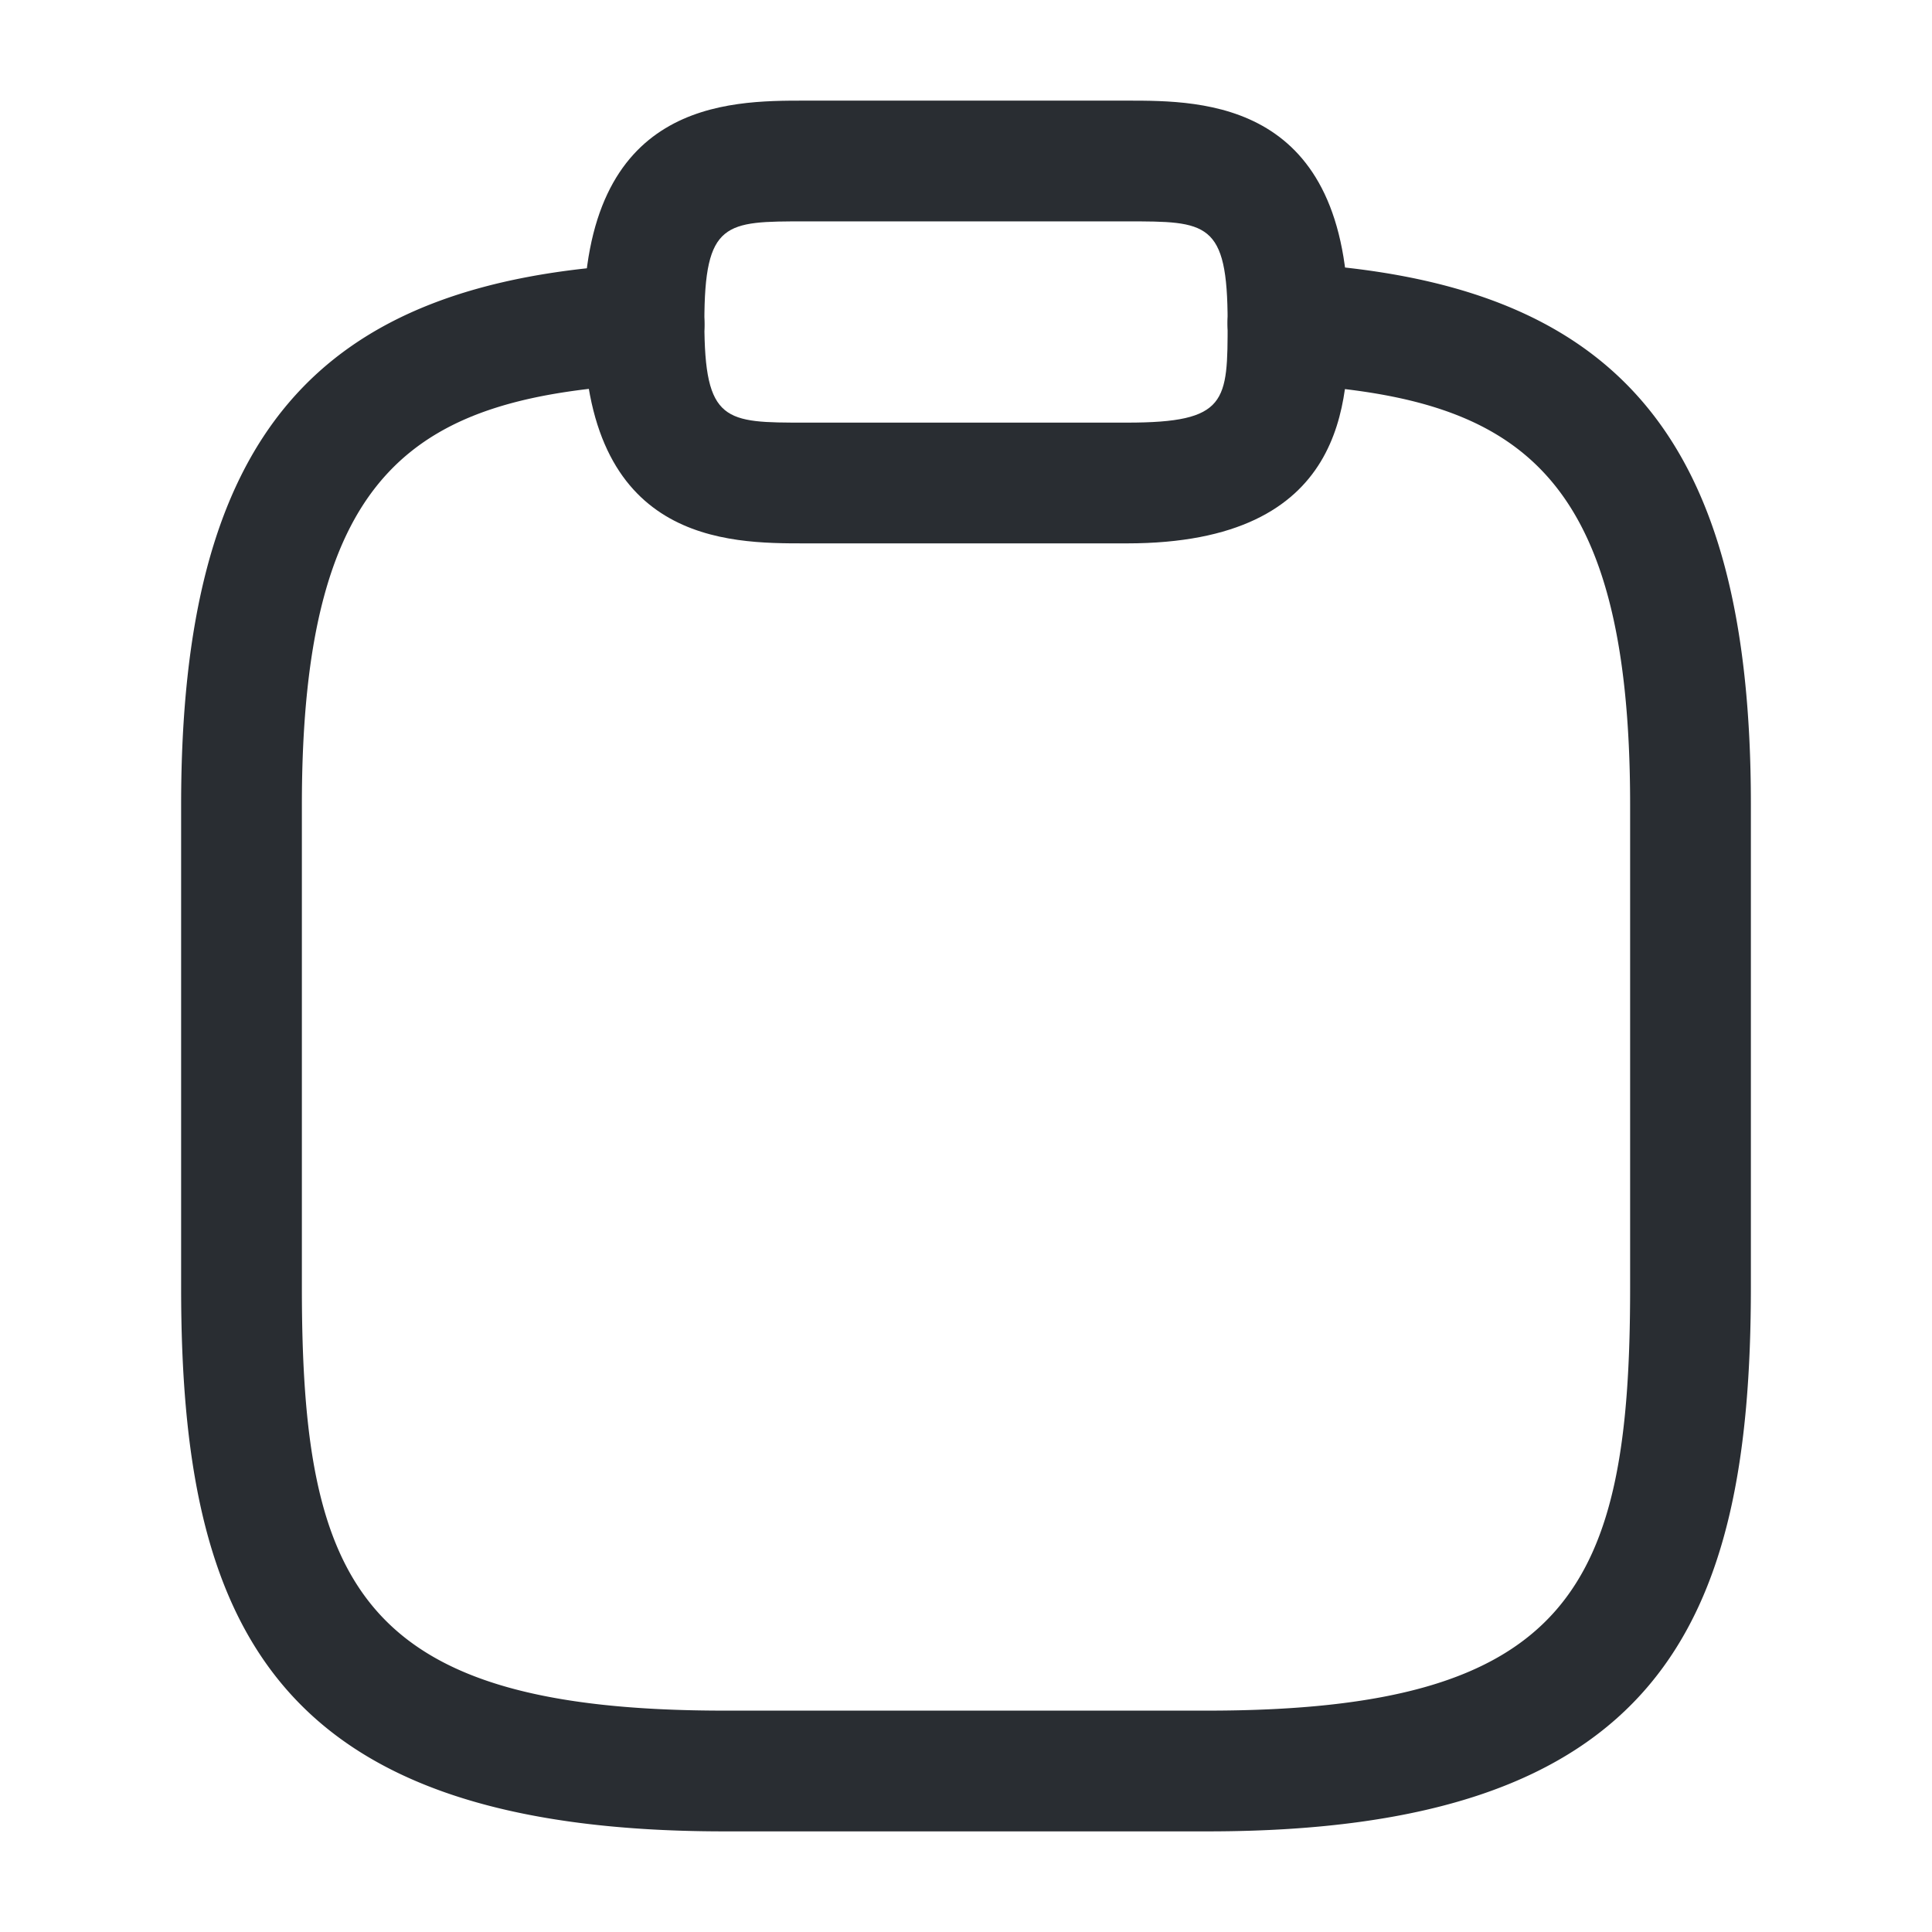 <svg xmlns="http://www.w3.org/2000/svg" width="24" height="24" viewBox="0 0 24 24">
  <g id="vuesax_outline_document-normal" data-name="vuesax/outline/document-normal" transform="translate(-748 -188)">
    <g id="document-normal">
      <path id="Vector" d="M6.75,5.5h-4C1.79,5.5,0,5.5,0,2.75S1.79,0,2.75,0h4C7.71,0,9.5,0,9.5,2.75,9.5,3.71,9.5,5.5,6.75,5.5Zm-4-4c-.99,0-1.25,0-1.25,1.25S1.76,4,2.75,4h4C8,4,8,3.74,8,2.75,8,1.5,7.74,1.5,6.75,1.5Z" transform="translate(755.25 189.25)" fill="#292d32"/>
      <path id="Vector-2" data-name="Vector" d="M12.75,19.481h-6C1.13,19.481,0,16.9,0,12.731v-6C0,2.171,1.65.221,5.71.011a.75.75,0,0,1,.79.71.742.742,0,0,1-.71.78c-2.84.16-4.29,1.01-4.29,5.23v6c0,3.7.73,5.25,5.25,5.25h6c4.52,0,5.25-1.55,5.25-5.25v-6c0-4.22-1.45-5.07-4.29-5.23A.757.757,0,0,1,13,.711.757.757,0,0,1,13.79,0c4.06.22,5.71,2.17,5.71,6.72v6C19.5,16.9,18.37,19.481,12.75,19.481Z" transform="translate(750.25 191.269)" fill="#292d32"/>
      <path id="Vector-3" data-name="Vector" d="M0,0H24V24H0Z" transform="translate(748 188)" fill="none" opacity="0"/>
    </g>
  </g>
</svg>
